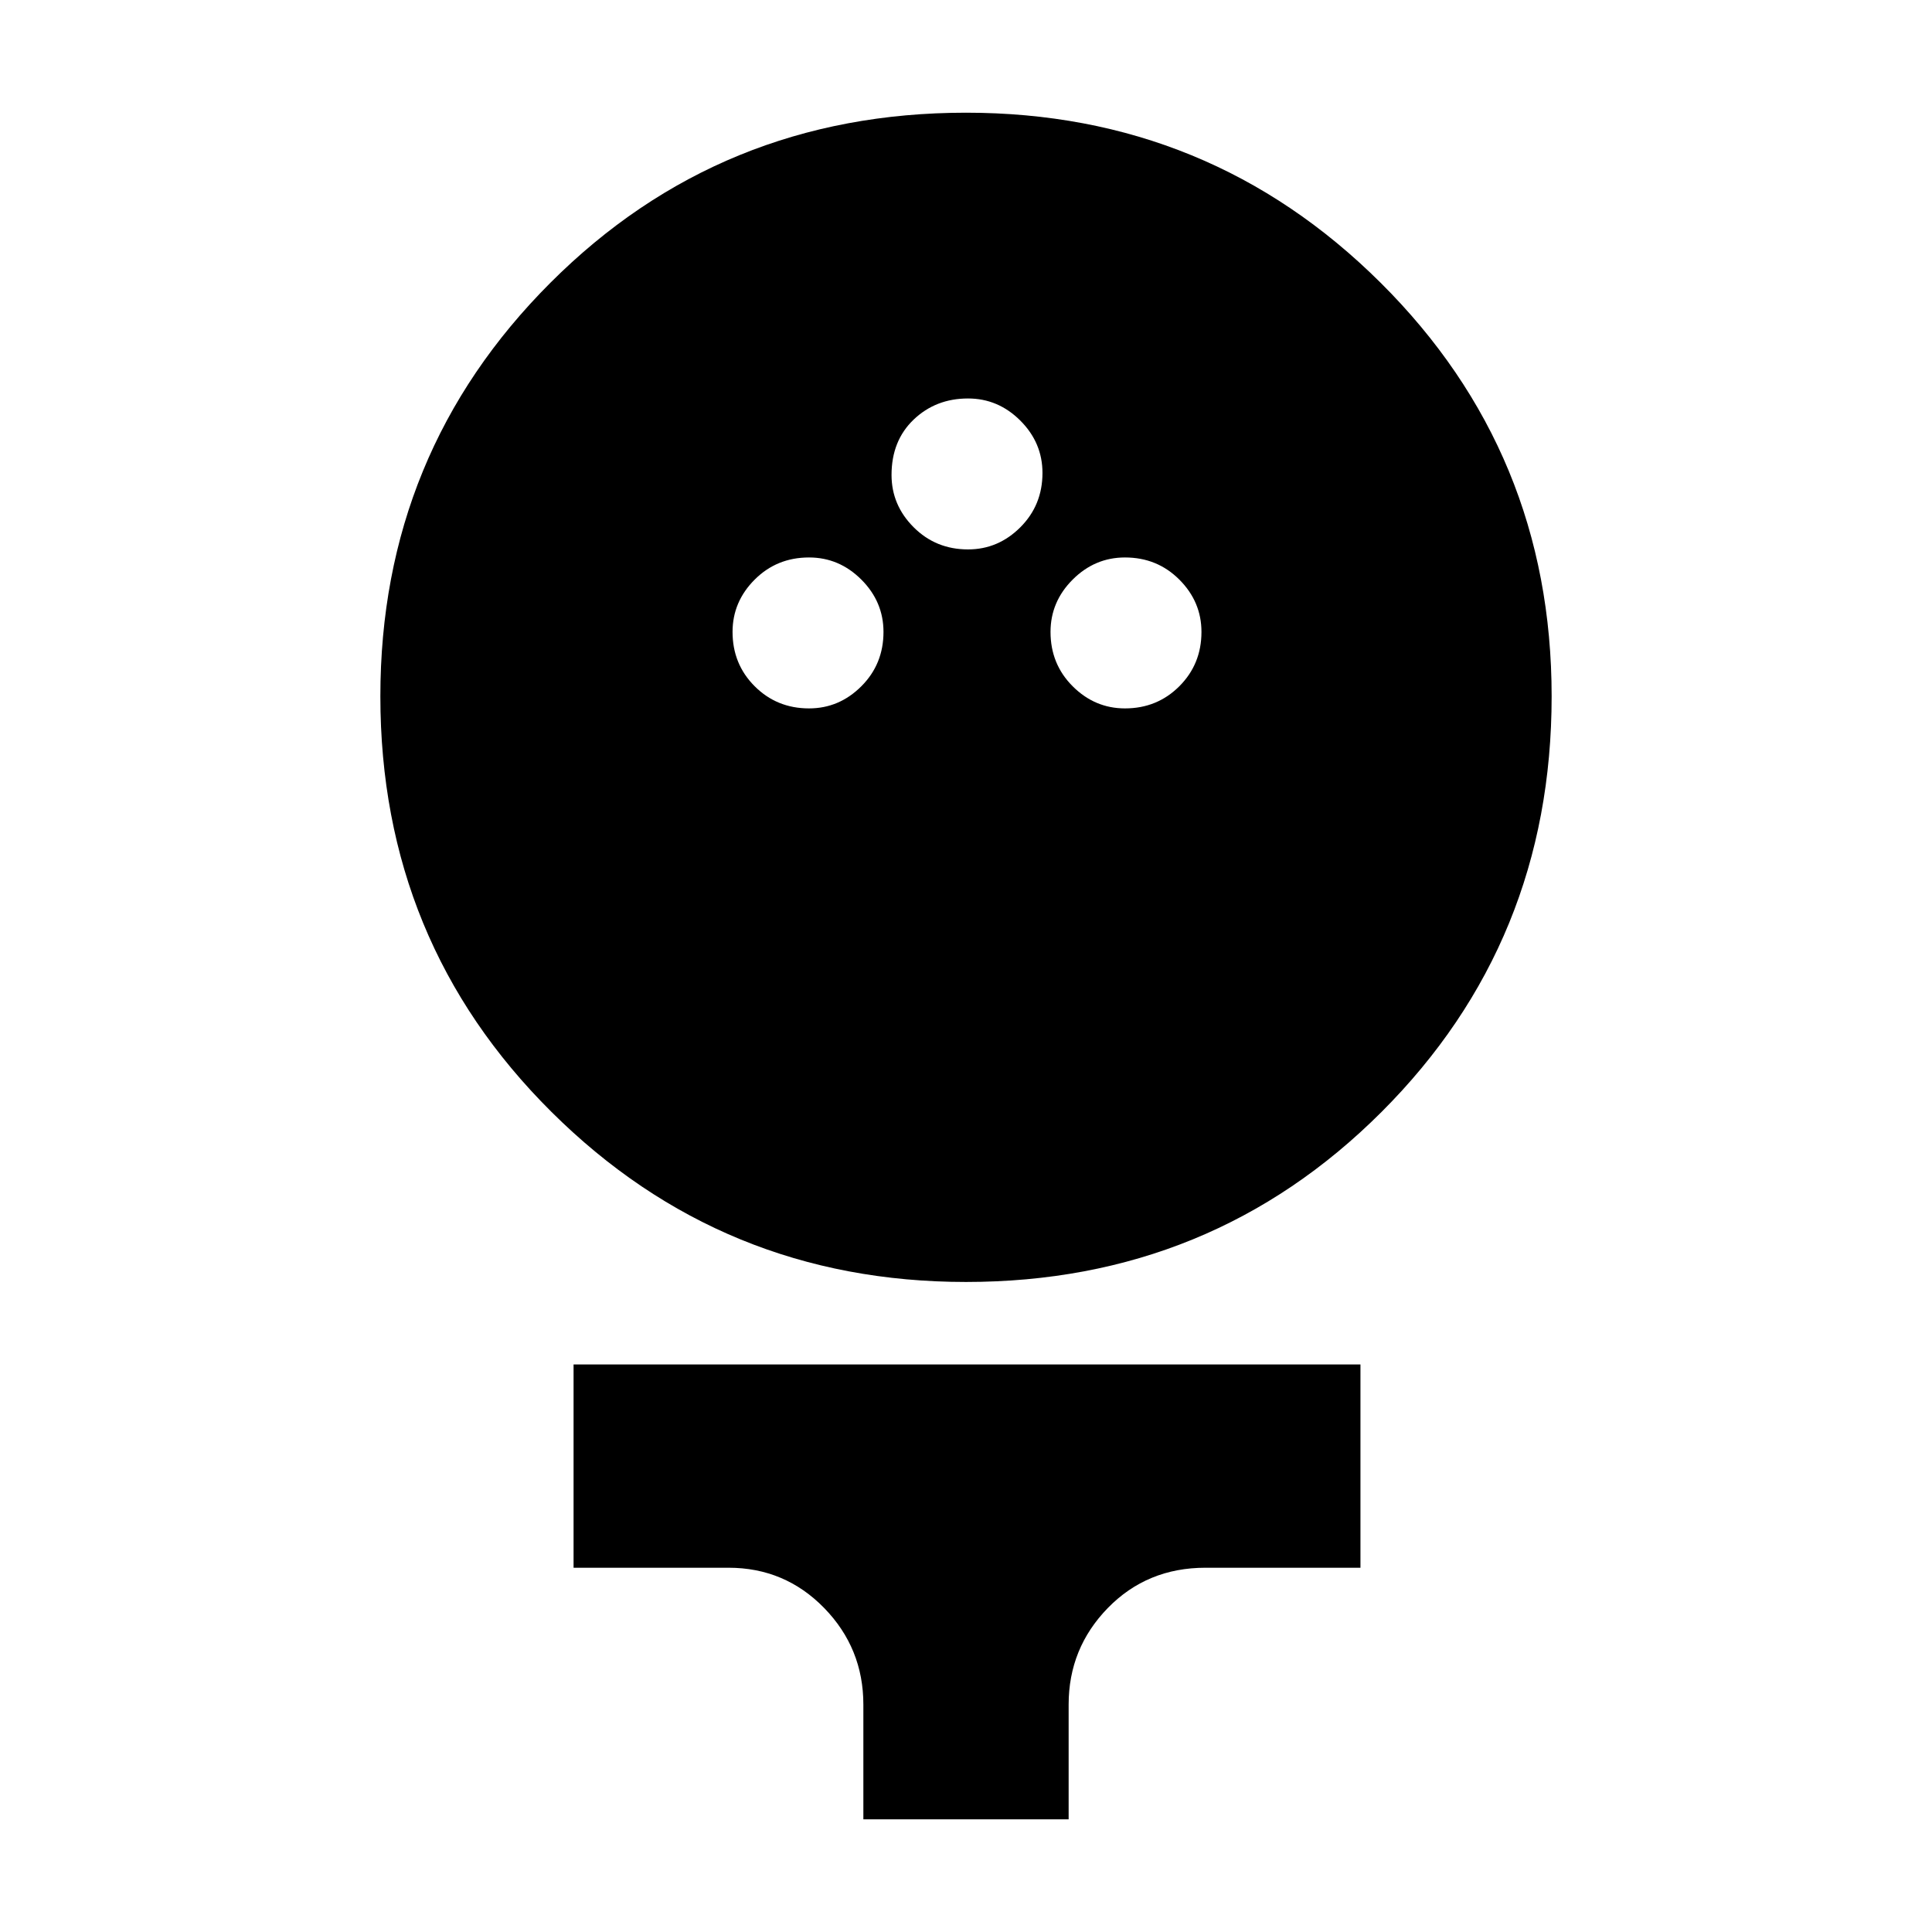 <svg xmlns="http://www.w3.org/2000/svg" height="24" width="24"><path d="M12 15.925Q8.975 15.925 6.85 13.812Q4.725 11.7 4.725 8.65Q4.725 5.625 6.838 3.512Q8.95 1.4 12 1.4Q15.025 1.4 17.15 3.512Q19.275 5.625 19.275 8.65Q19.275 11.7 17.163 13.812Q15.05 15.925 12 15.925ZM10.05 8.8Q10.425 8.8 10.7 8.525Q10.975 8.25 10.975 7.85Q10.975 7.475 10.7 7.2Q10.425 6.925 10.05 6.925Q9.65 6.925 9.375 7.2Q9.1 7.475 9.1 7.85Q9.1 8.25 9.375 8.525Q9.65 8.8 10.05 8.8ZM13.975 8.8Q14.375 8.8 14.65 8.525Q14.925 8.25 14.925 7.85Q14.925 7.475 14.65 7.2Q14.375 6.925 13.975 6.925Q13.6 6.925 13.325 7.2Q13.05 7.475 13.05 7.85Q13.05 8.25 13.325 8.525Q13.6 8.8 13.975 8.8ZM12.025 6.825Q12.4 6.825 12.675 6.55Q12.95 6.275 12.95 5.875Q12.95 5.5 12.675 5.225Q12.4 4.95 12.025 4.95Q11.625 4.95 11.35 5.212Q11.075 5.475 11.075 5.9Q11.075 6.275 11.35 6.55Q11.625 6.825 12.025 6.825ZM10.725 22.6V21.175Q10.725 20.475 10.238 19.975Q9.75 19.475 9.05 19.475H7.125V16.95H16.9V19.475H14.975Q14.25 19.475 13.762 19.975Q13.275 20.475 13.275 21.175V22.6Z"/></svg>